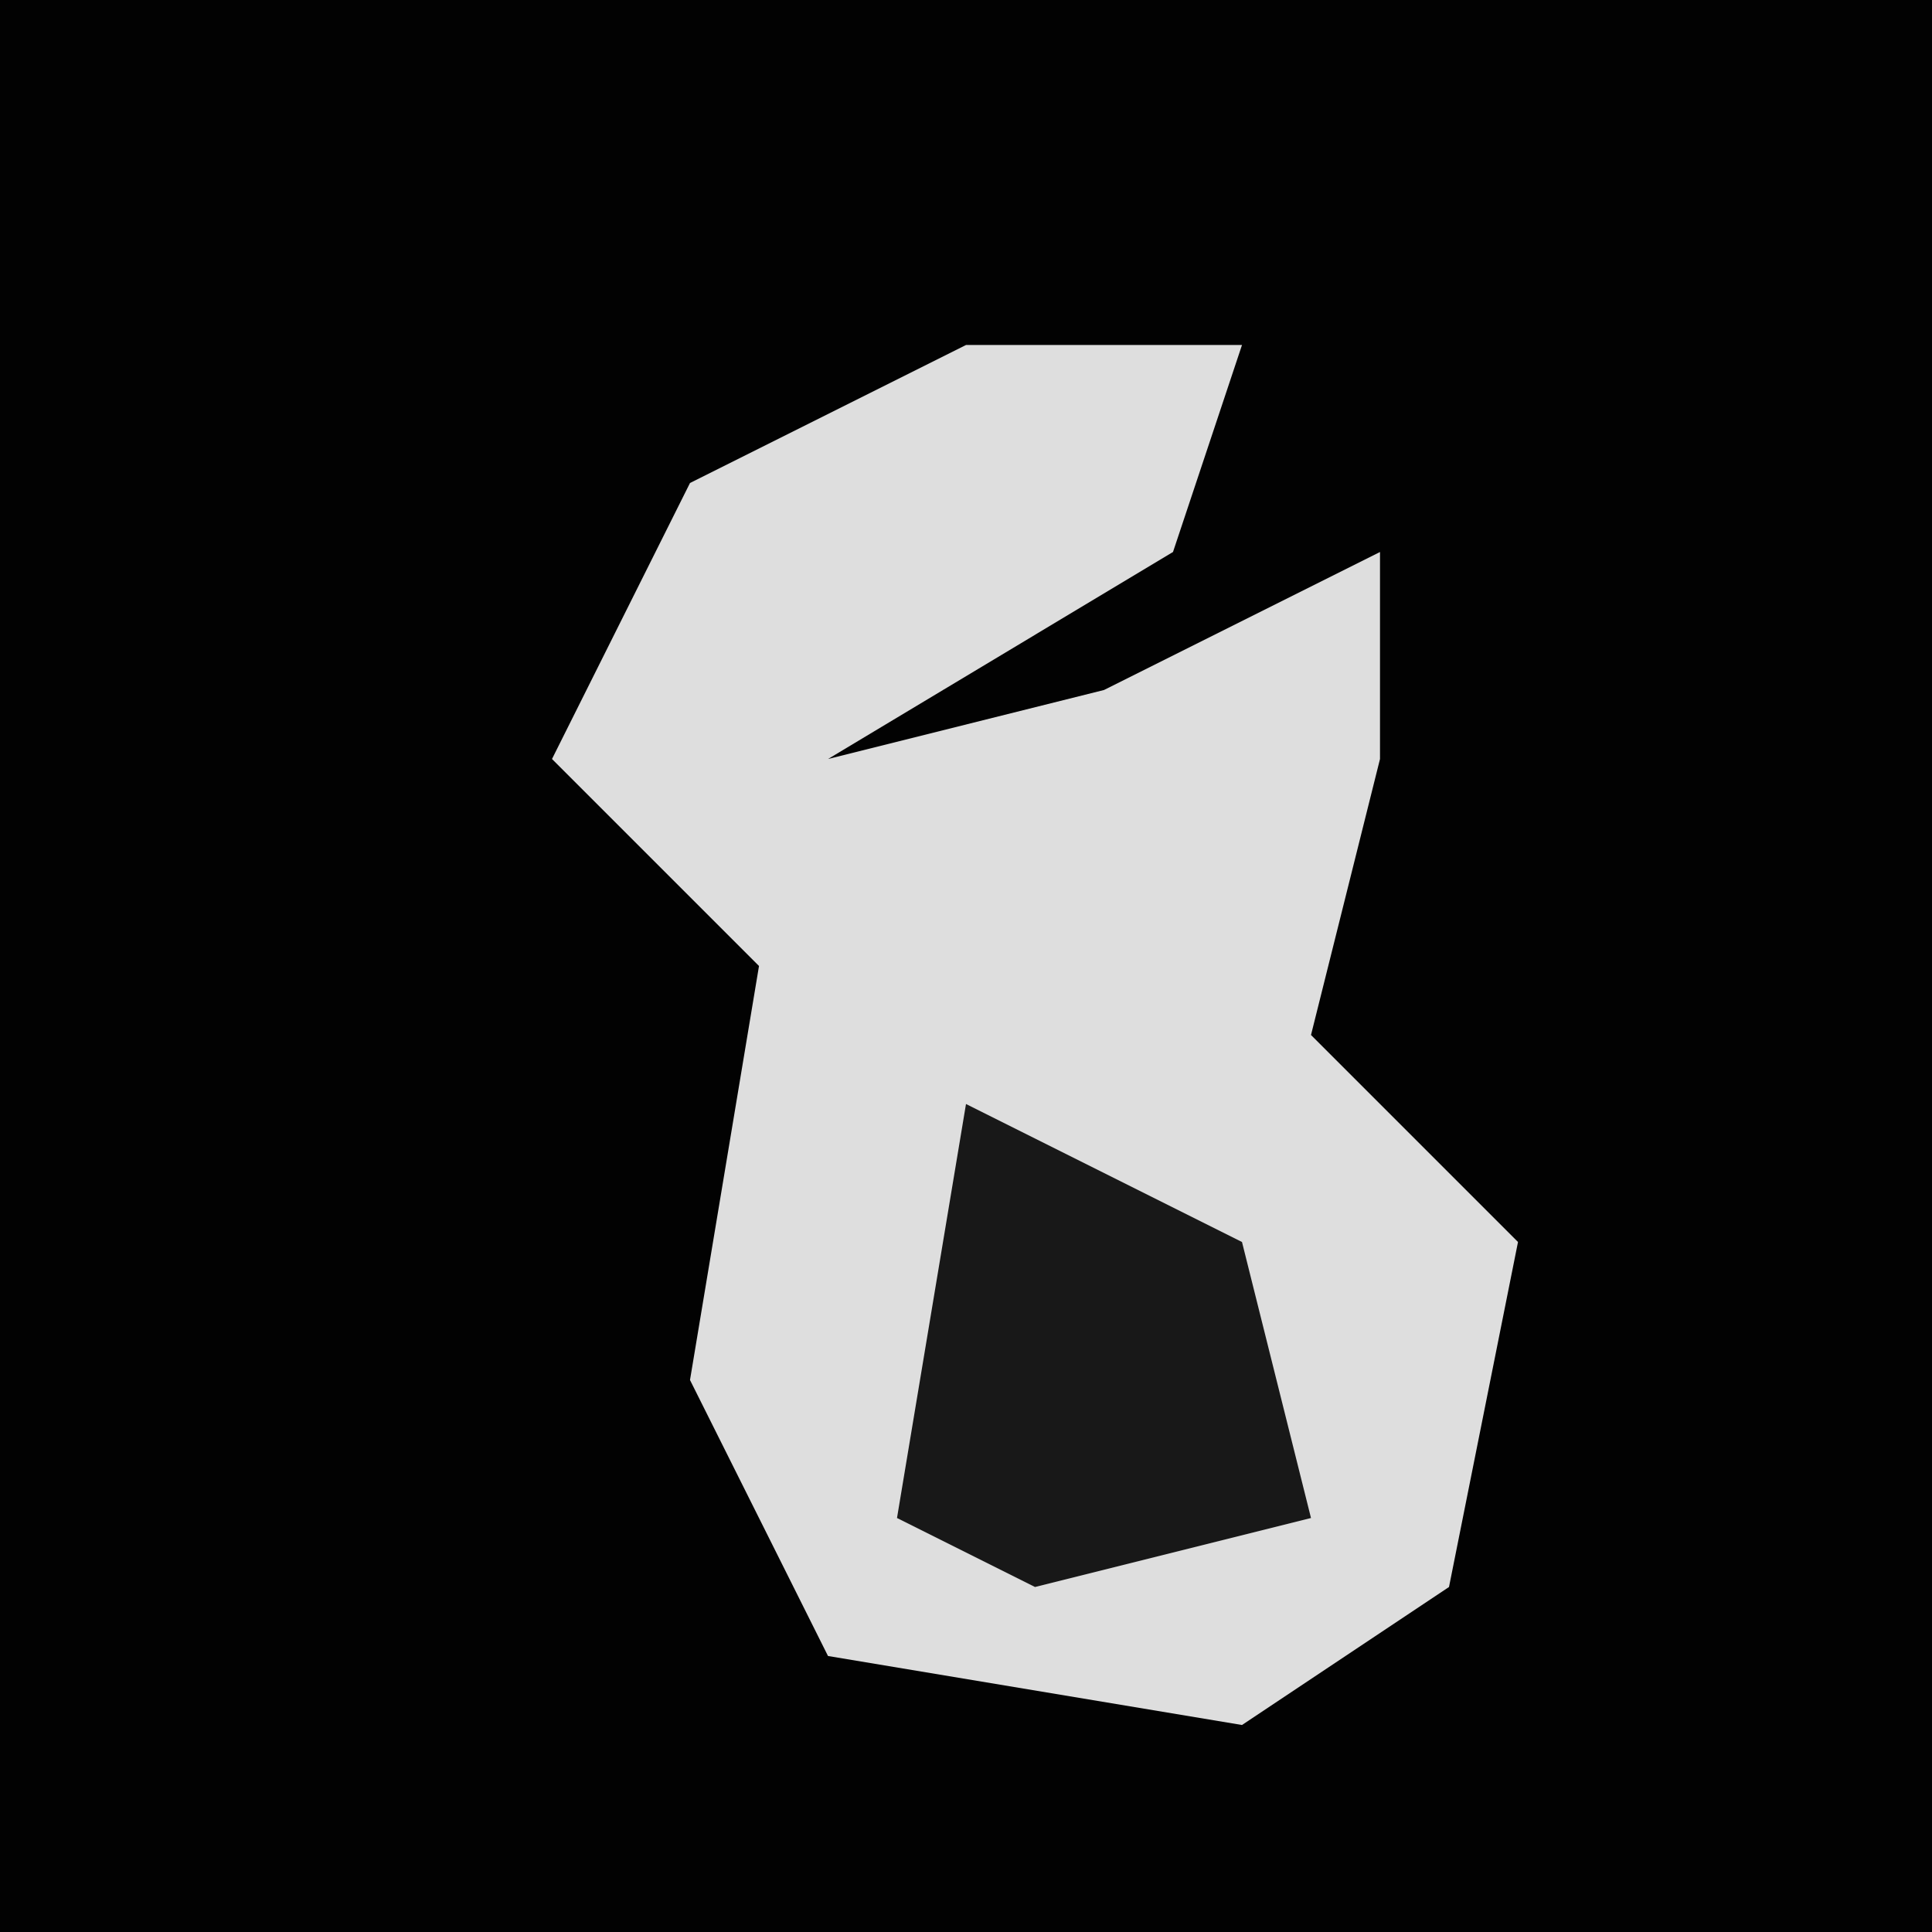 <?xml version="1.0" encoding="UTF-8"?>
<svg version="1.1" xmlns="http://www.w3.org/2000/svg" width="28" height="28">
<path d="M0,0 L28,0 L28,28 L0,28 Z " fill="#020202" transform="translate(0,0)"/>
<path d="M0,0 L4,0 L3,3 L-2,6 L2,5 L6,3 L6,6 L5,10 L8,13 L7,18 L4,20 L-2,19 L-4,15 L-3,9 L-6,6 L-4,2 Z " fill="#DEDEDE" transform="translate(14,5)"/>
<path d="M0,0 L4,2 L5,6 L1,7 L-1,6 Z " fill="#181818" transform="translate(14,16)"/>
</svg>
